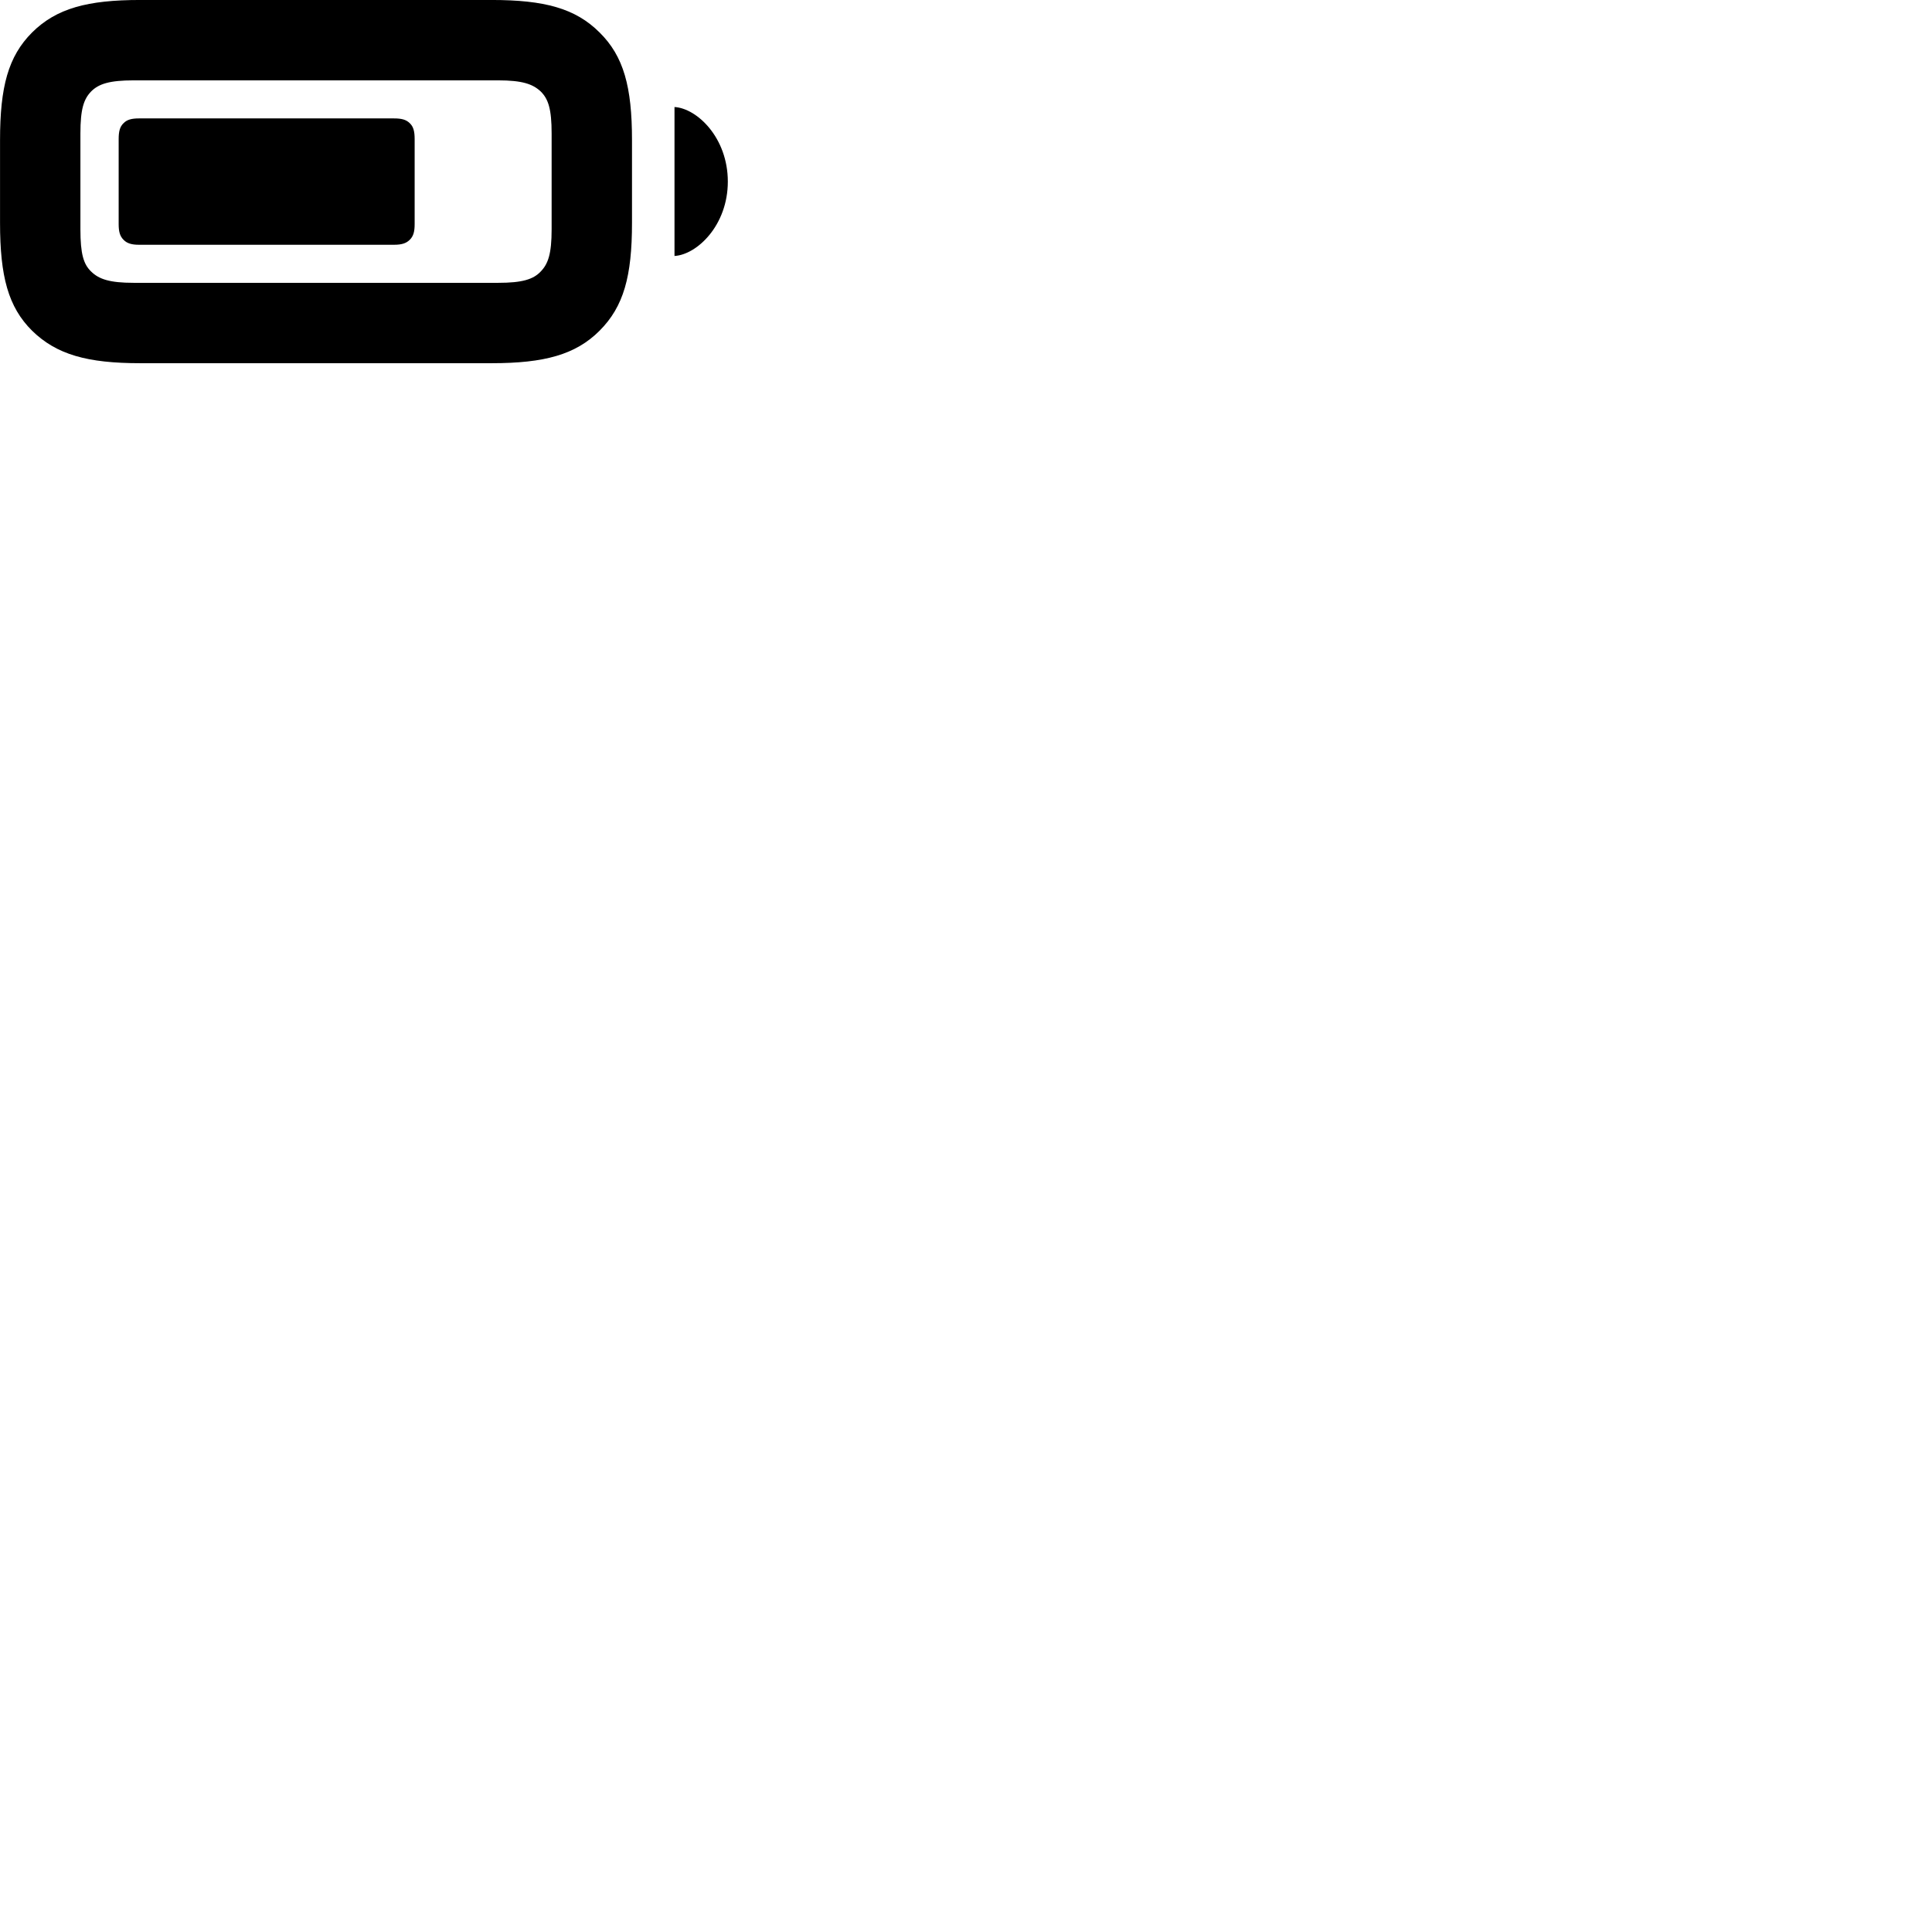 
        <svg xmlns="http://www.w3.org/2000/svg" viewBox="0 0 100 100">
            <path d="M7.252 18.799H25.452C28.172 18.799 29.792 18.359 31.032 17.119C32.282 15.869 32.712 14.299 32.712 11.539V7.249C32.712 4.499 32.282 2.909 31.032 1.679C29.782 0.429 28.172 -0.001 25.452 -0.001H7.252C4.532 -0.001 2.922 0.429 1.662 1.679C0.422 2.919 0.002 4.499 0.002 7.249V11.539C0.002 14.299 0.422 15.889 1.662 17.119C2.932 18.359 4.532 18.799 7.252 18.799ZM6.922 14.639C5.672 14.639 5.122 14.449 4.722 14.059C4.322 13.679 4.162 13.139 4.162 11.869V6.909C4.162 5.649 4.332 5.129 4.722 4.729C5.112 4.339 5.672 4.159 6.922 4.159H25.782C27.032 4.159 27.572 4.349 27.982 4.729C28.382 5.119 28.552 5.649 28.552 6.909V11.869C28.552 13.139 28.372 13.659 27.982 14.059C27.602 14.459 27.032 14.639 25.782 14.639ZM34.912 13.249C36.082 13.179 37.672 11.659 37.672 9.399C37.672 7.129 36.082 5.609 34.912 5.539ZM7.192 12.669H20.392C20.782 12.669 21.022 12.599 21.212 12.409C21.402 12.219 21.462 11.979 21.462 11.599V7.199C21.462 6.809 21.402 6.559 21.212 6.379C21.022 6.189 20.782 6.129 20.392 6.129H7.192C6.822 6.129 6.572 6.189 6.392 6.379C6.202 6.559 6.142 6.809 6.142 7.199V11.599C6.142 11.979 6.202 12.219 6.392 12.409C6.572 12.599 6.822 12.669 7.192 12.669Z" />
        </svg>
    